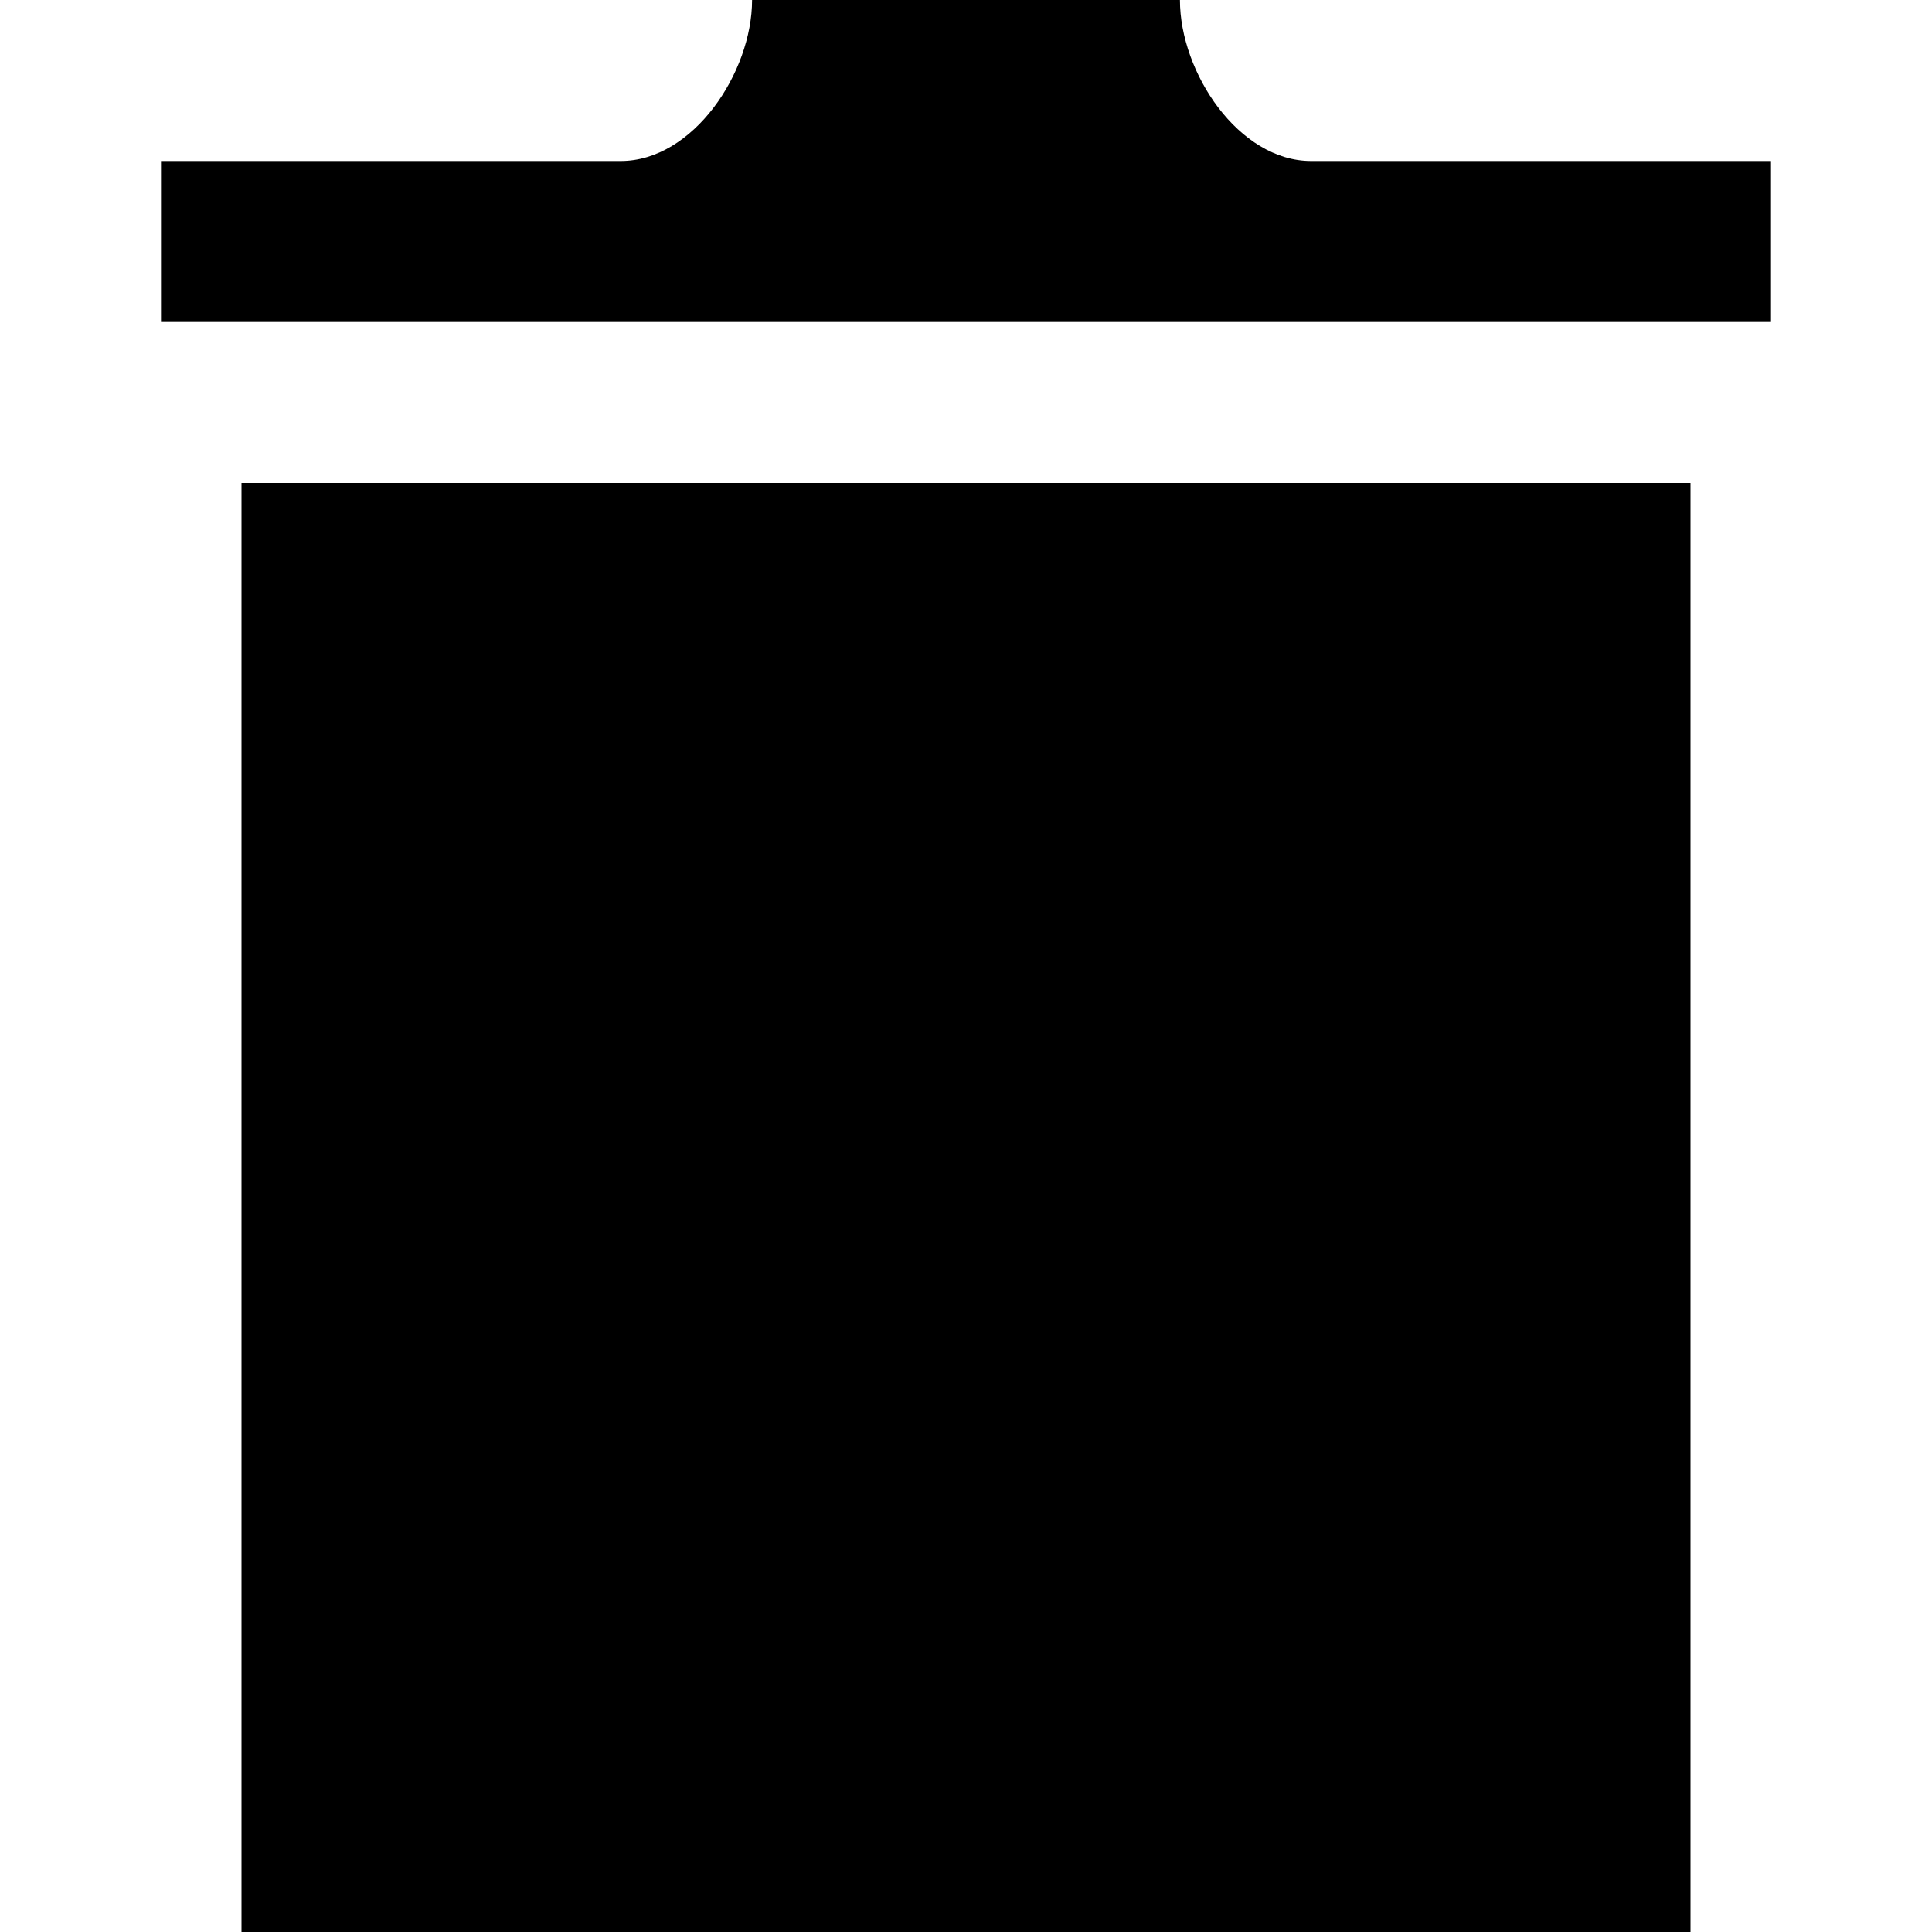 <svg width="15" height="15" viewBox="0 0 15 15" fill="none" xmlns="http://www.w3.org/2000/svg">
<path d="M1.875 3.75V15H13.125V3.75H1.875ZM13.75 1.25V2.5H1.25V1.25H4.819C5.382 1.25 5.839 0.563 5.839 0H9.161C9.161 0.563 9.617 1.25 10.18 1.25H13.75Z" fill="black"/>
</svg>
